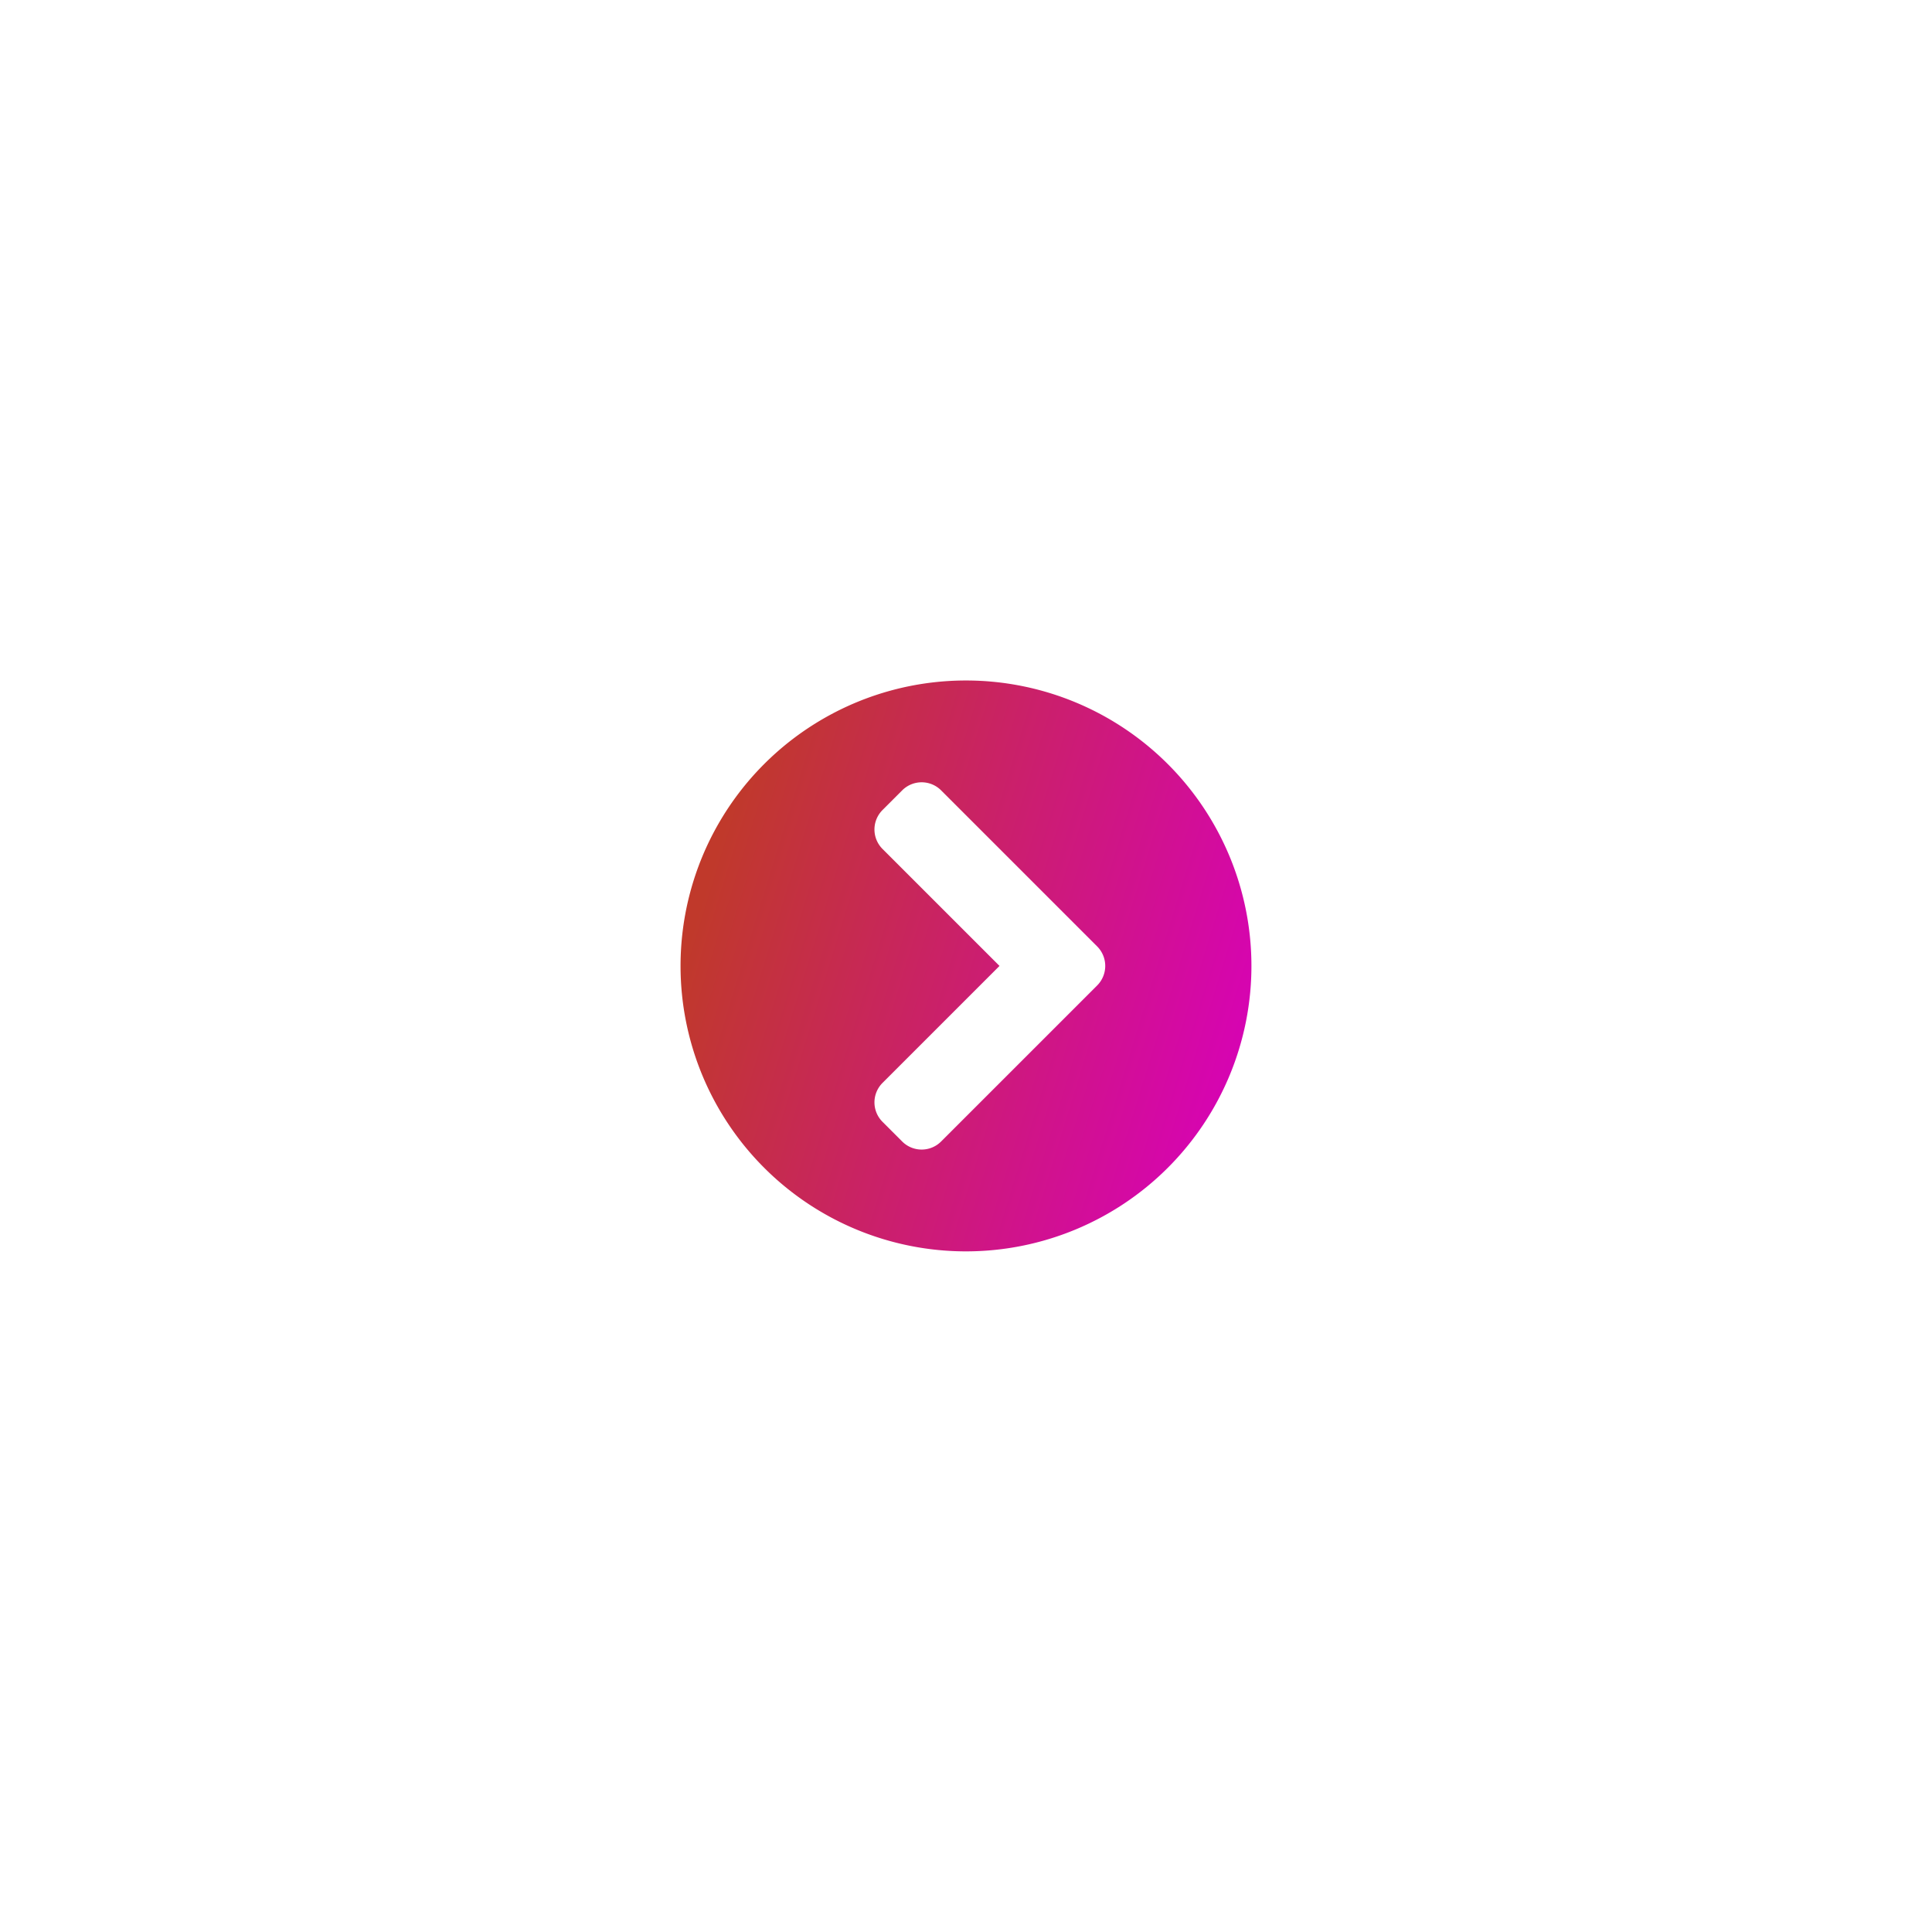 <svg xmlns="http://www.w3.org/2000/svg" xmlns:xlink="http://www.w3.org/1999/xlink" width="93.683" height="93.683" viewBox="0 0 93.683 93.683">
  <defs>
    <linearGradient id="linear-gradient" x1="0.5" x2="0.192" y2="1" gradientUnits="objectBoundingBox">
      <stop offset="0" stop-color="#c0392b"/>
      <stop offset="1" stop-color="#d800bb"/>
    </linearGradient>
    <filter id="link-circle" x="0" y="0" width="93.683" height="93.683" filterUnits="userSpaceOnUse">
      <feOffset dy="8" input="SourceAlpha"/>
      <feGaussianBlur stdDeviation="11" result="blur"/>
      <feFlood flood-opacity="0.161"/>
      <feComposite operator="in" in2="blur"/>
      <feComposite in="SourceGraphic"/>
    </filter>
  </defs>
  <g transform="matrix(1, 0, 0, 1, 0, 0)" filter="url(#link-circle)">
    <path id="link-circle-2" data-name="link-circle" d="M35.683,21.841A13.841,13.841,0,1,1,21.841,8,13.839,13.839,0,0,1,35.683,21.841ZM22.79,28.2l4.686-4.686,2.877-2.877a1.334,1.334,0,0,0,0-1.892l-.949-.949a1.334,1.334,0,0,0-1.892,0l-5.67,5.67-5.67-5.67a1.334,1.334,0,0,0-1.892,0l-.949.949a1.334,1.334,0,0,0,0,1.892L20.893,28.2A1.341,1.341,0,0,0,22.79,28.2Z" transform="translate(25 60.68) rotate(-90)" fill="url(#linear-gradient)"/>
  </g>
</svg>
